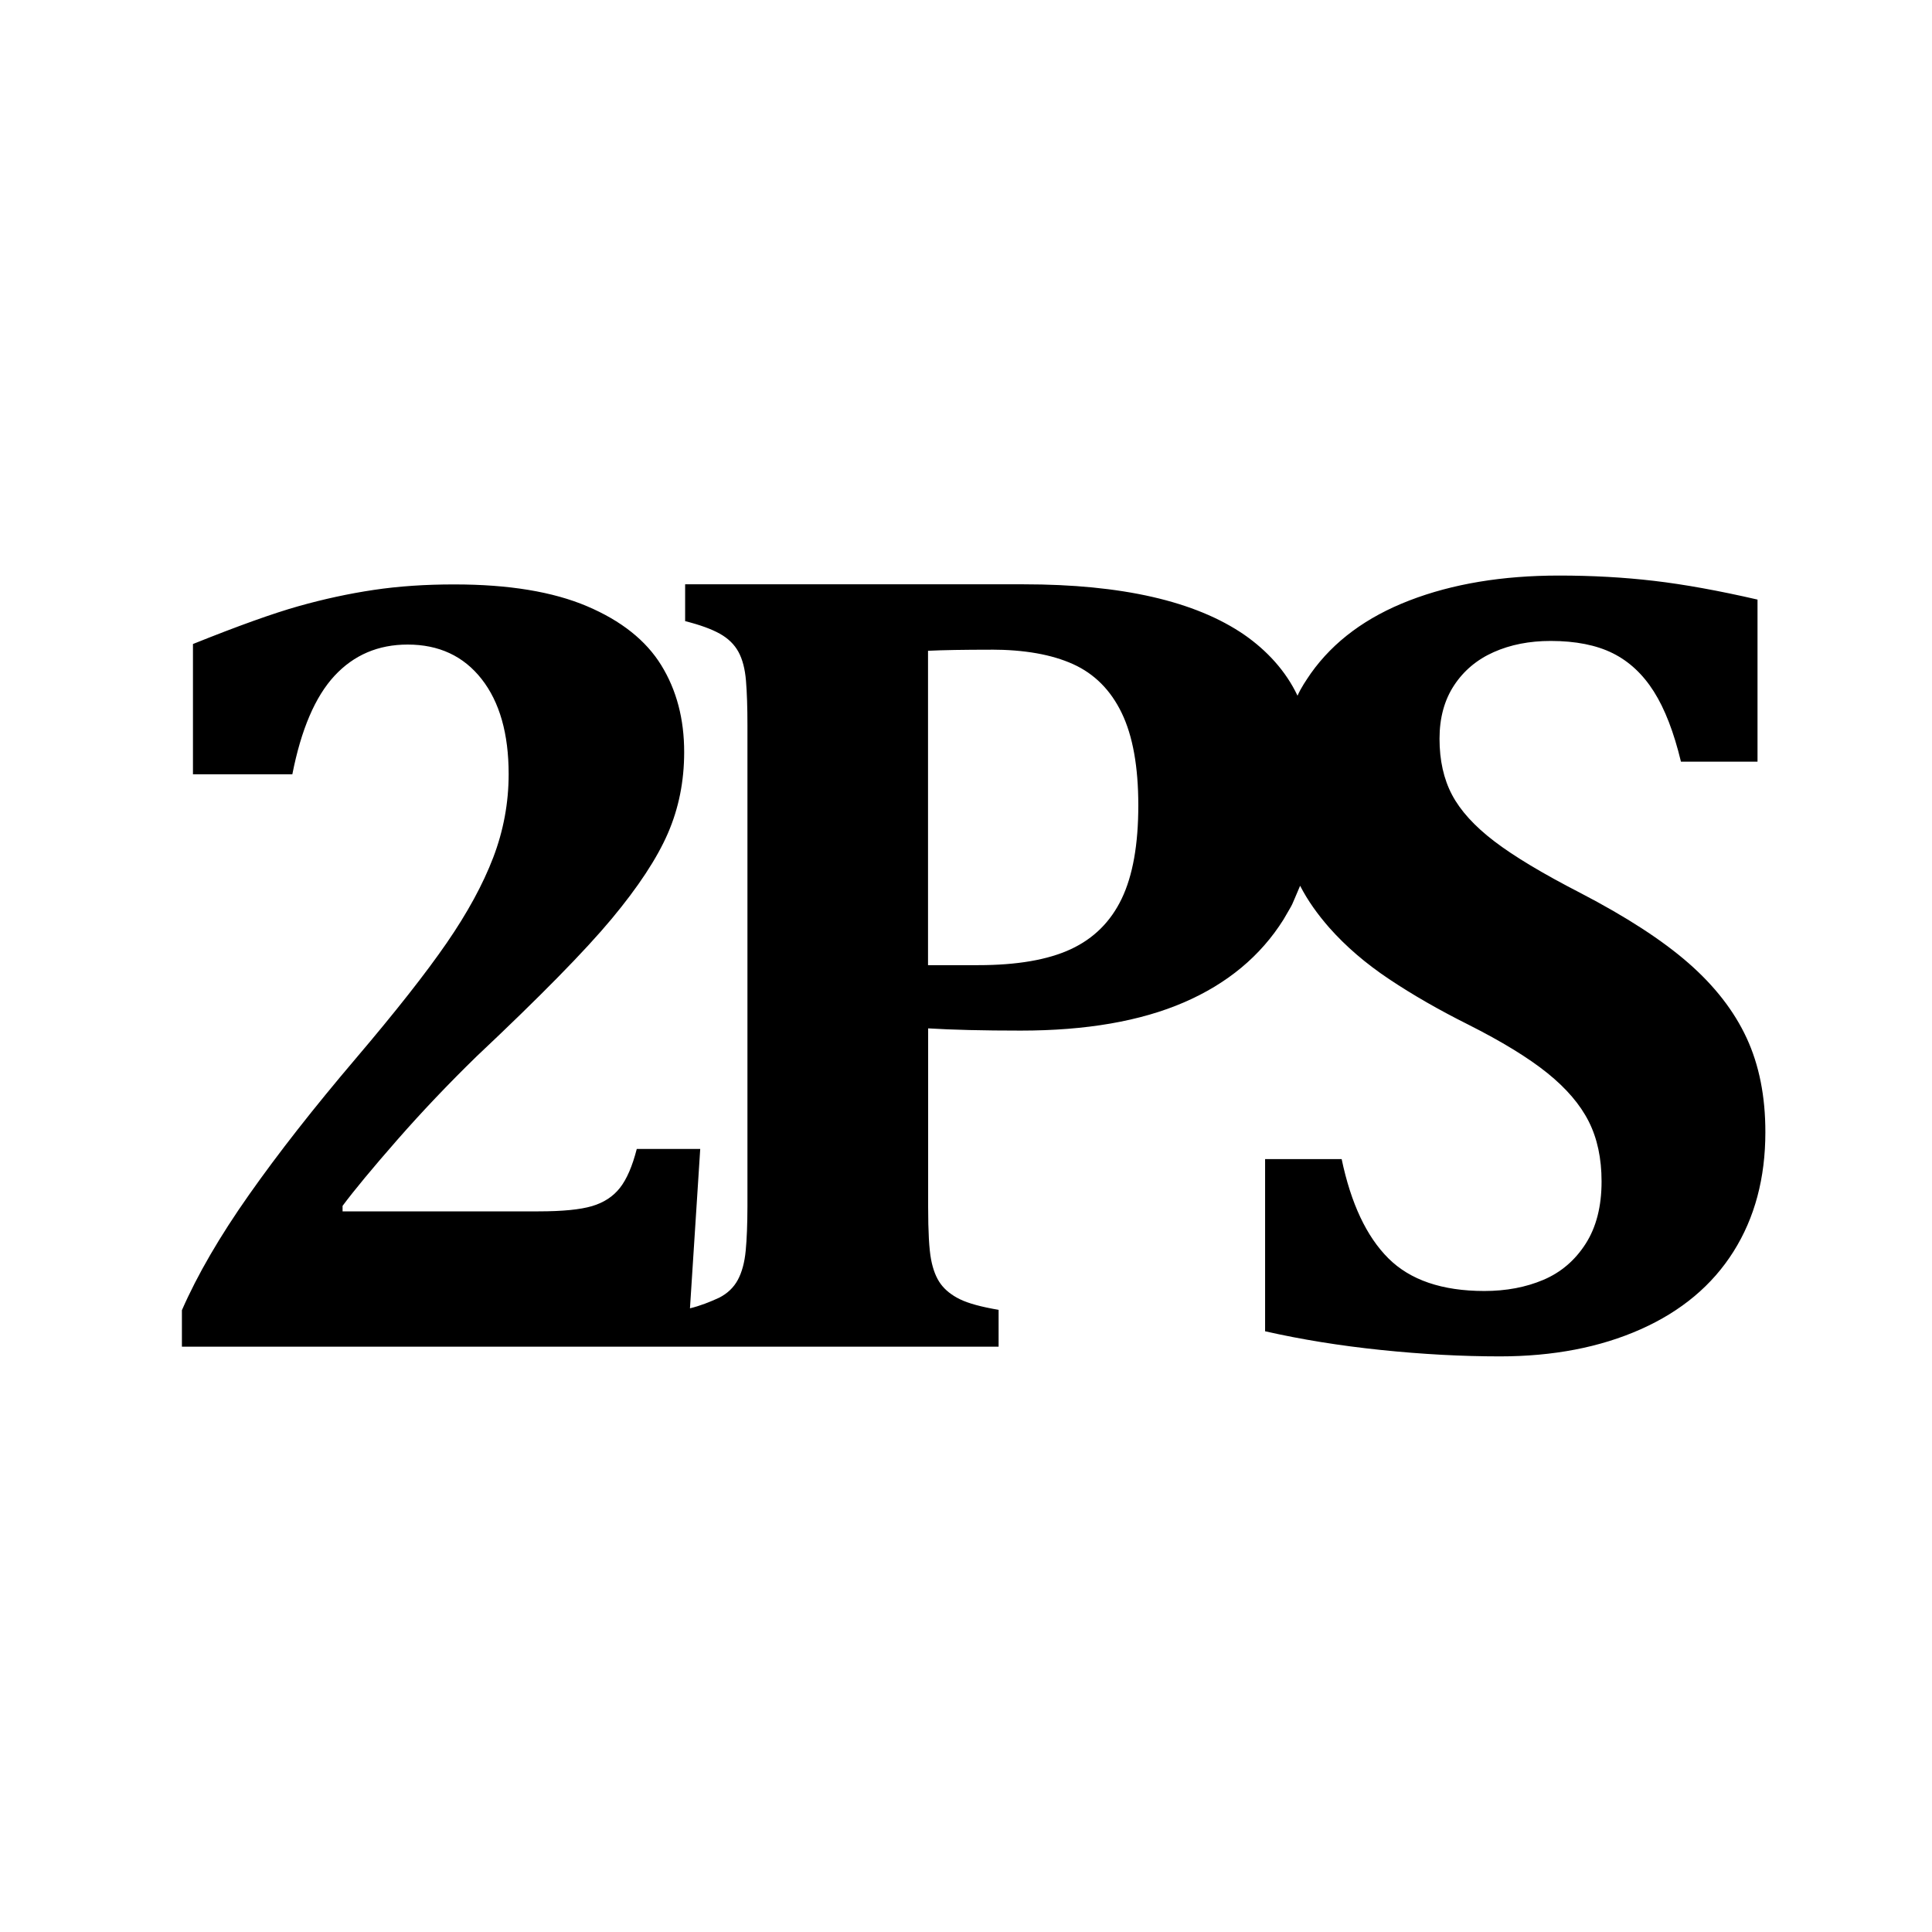 <!-- Generated by IcoMoon.io -->
<svg version="1.1" xmlns="http://www.w3.org/2000/svg" width="32" height="32" viewBox="0 0 26 32">
<title>x2ps</title>
<path  d="M0.013 22.304v-0.603q0.384-0.878 1.111-1.911t1.769-2.258q0.987-1.161 1.504-1.911t0.772-1.417 0.256-1.38q0-1.006-0.448-1.577t-1.225-0.571q-0.731 0-1.211 0.517t-0.699 1.632h-1.646v-2.158q1.115-0.448 1.746-0.626t1.248-0.27 1.339-0.091q1.344 0 2.194 0.361t1.23 0.978 0.379 1.44q0 0.722-0.27 1.344t-0.932 1.417-2.235 2.276q-0.704 0.686-1.316 1.385t-0.905 1.092v0.091h3.245q0.594 0 0.887-0.087t0.462-0.302 0.279-0.645h1.051l-0.17 2.64c0.168-0.041 0.328-0.104 0.484-0.176q0.207-0.106 0.309-0.296t0.13-0.481 0.029-0.735v-7.973q0-0.435-0.024-0.731t-0.125-0.481-0.309-0.301-0.574-0.208v-0.61h5.606q2.441 0 3.657 0.837c0.371 0.258 0.686 0.597 0.88 1.008 0.058-0.132 0.14-0.251 0.221-0.37q0.565-0.796 1.634-1.208t2.477-0.412v0q0.824 0 1.574 0.088t1.713 0.31v2.685h-1.268q-0.176-0.731-0.449-1.162t-0.68-0.634-1.028-0.204q-0.528 0-0.944 0.185t-0.657 0.551-0.241 0.884q0 0.537 0.208 0.93t0.699 0.768 1.426 0.856q1.139 0.592 1.791 1.162t0.963 1.241 0.31 1.56q0 1.139-0.528 1.977t-1.537 1.287-2.333 0.449q-0.944 0-1.967-0.106t-1.921-0.31v-2.852h1.268q0.231 1.102 0.773 1.643t1.588 0.542q0.546 0 0.981-0.185t0.699-0.597 0.264-1.032q0-0.574-0.213-0.995t-0.685-0.801-1.315-0.805q-0.722-0.361-1.305-0.75t-0.995-0.856c-0.185-0.212-0.352-0.441-0.48-0.691-0.177 0.409-0.082 0.224-0.275 0.559q-0.569 0.906-1.65 1.373t-2.702 0.467q-0.936 0-1.534-0.037v2.96q0 0.61 0.048 0.865t0.159 0.407 0.318 0.254 0.642 0.176v0.61h-13.526zM13.413 10.761q-0.675 0-1.042 0.018v5.207h0.83q0.965 0 1.534-0.264t0.844-0.837 0.275-1.545q0-0.962-0.275-1.531t-0.806-0.809-1.361-0.24z"></path>
</svg>
